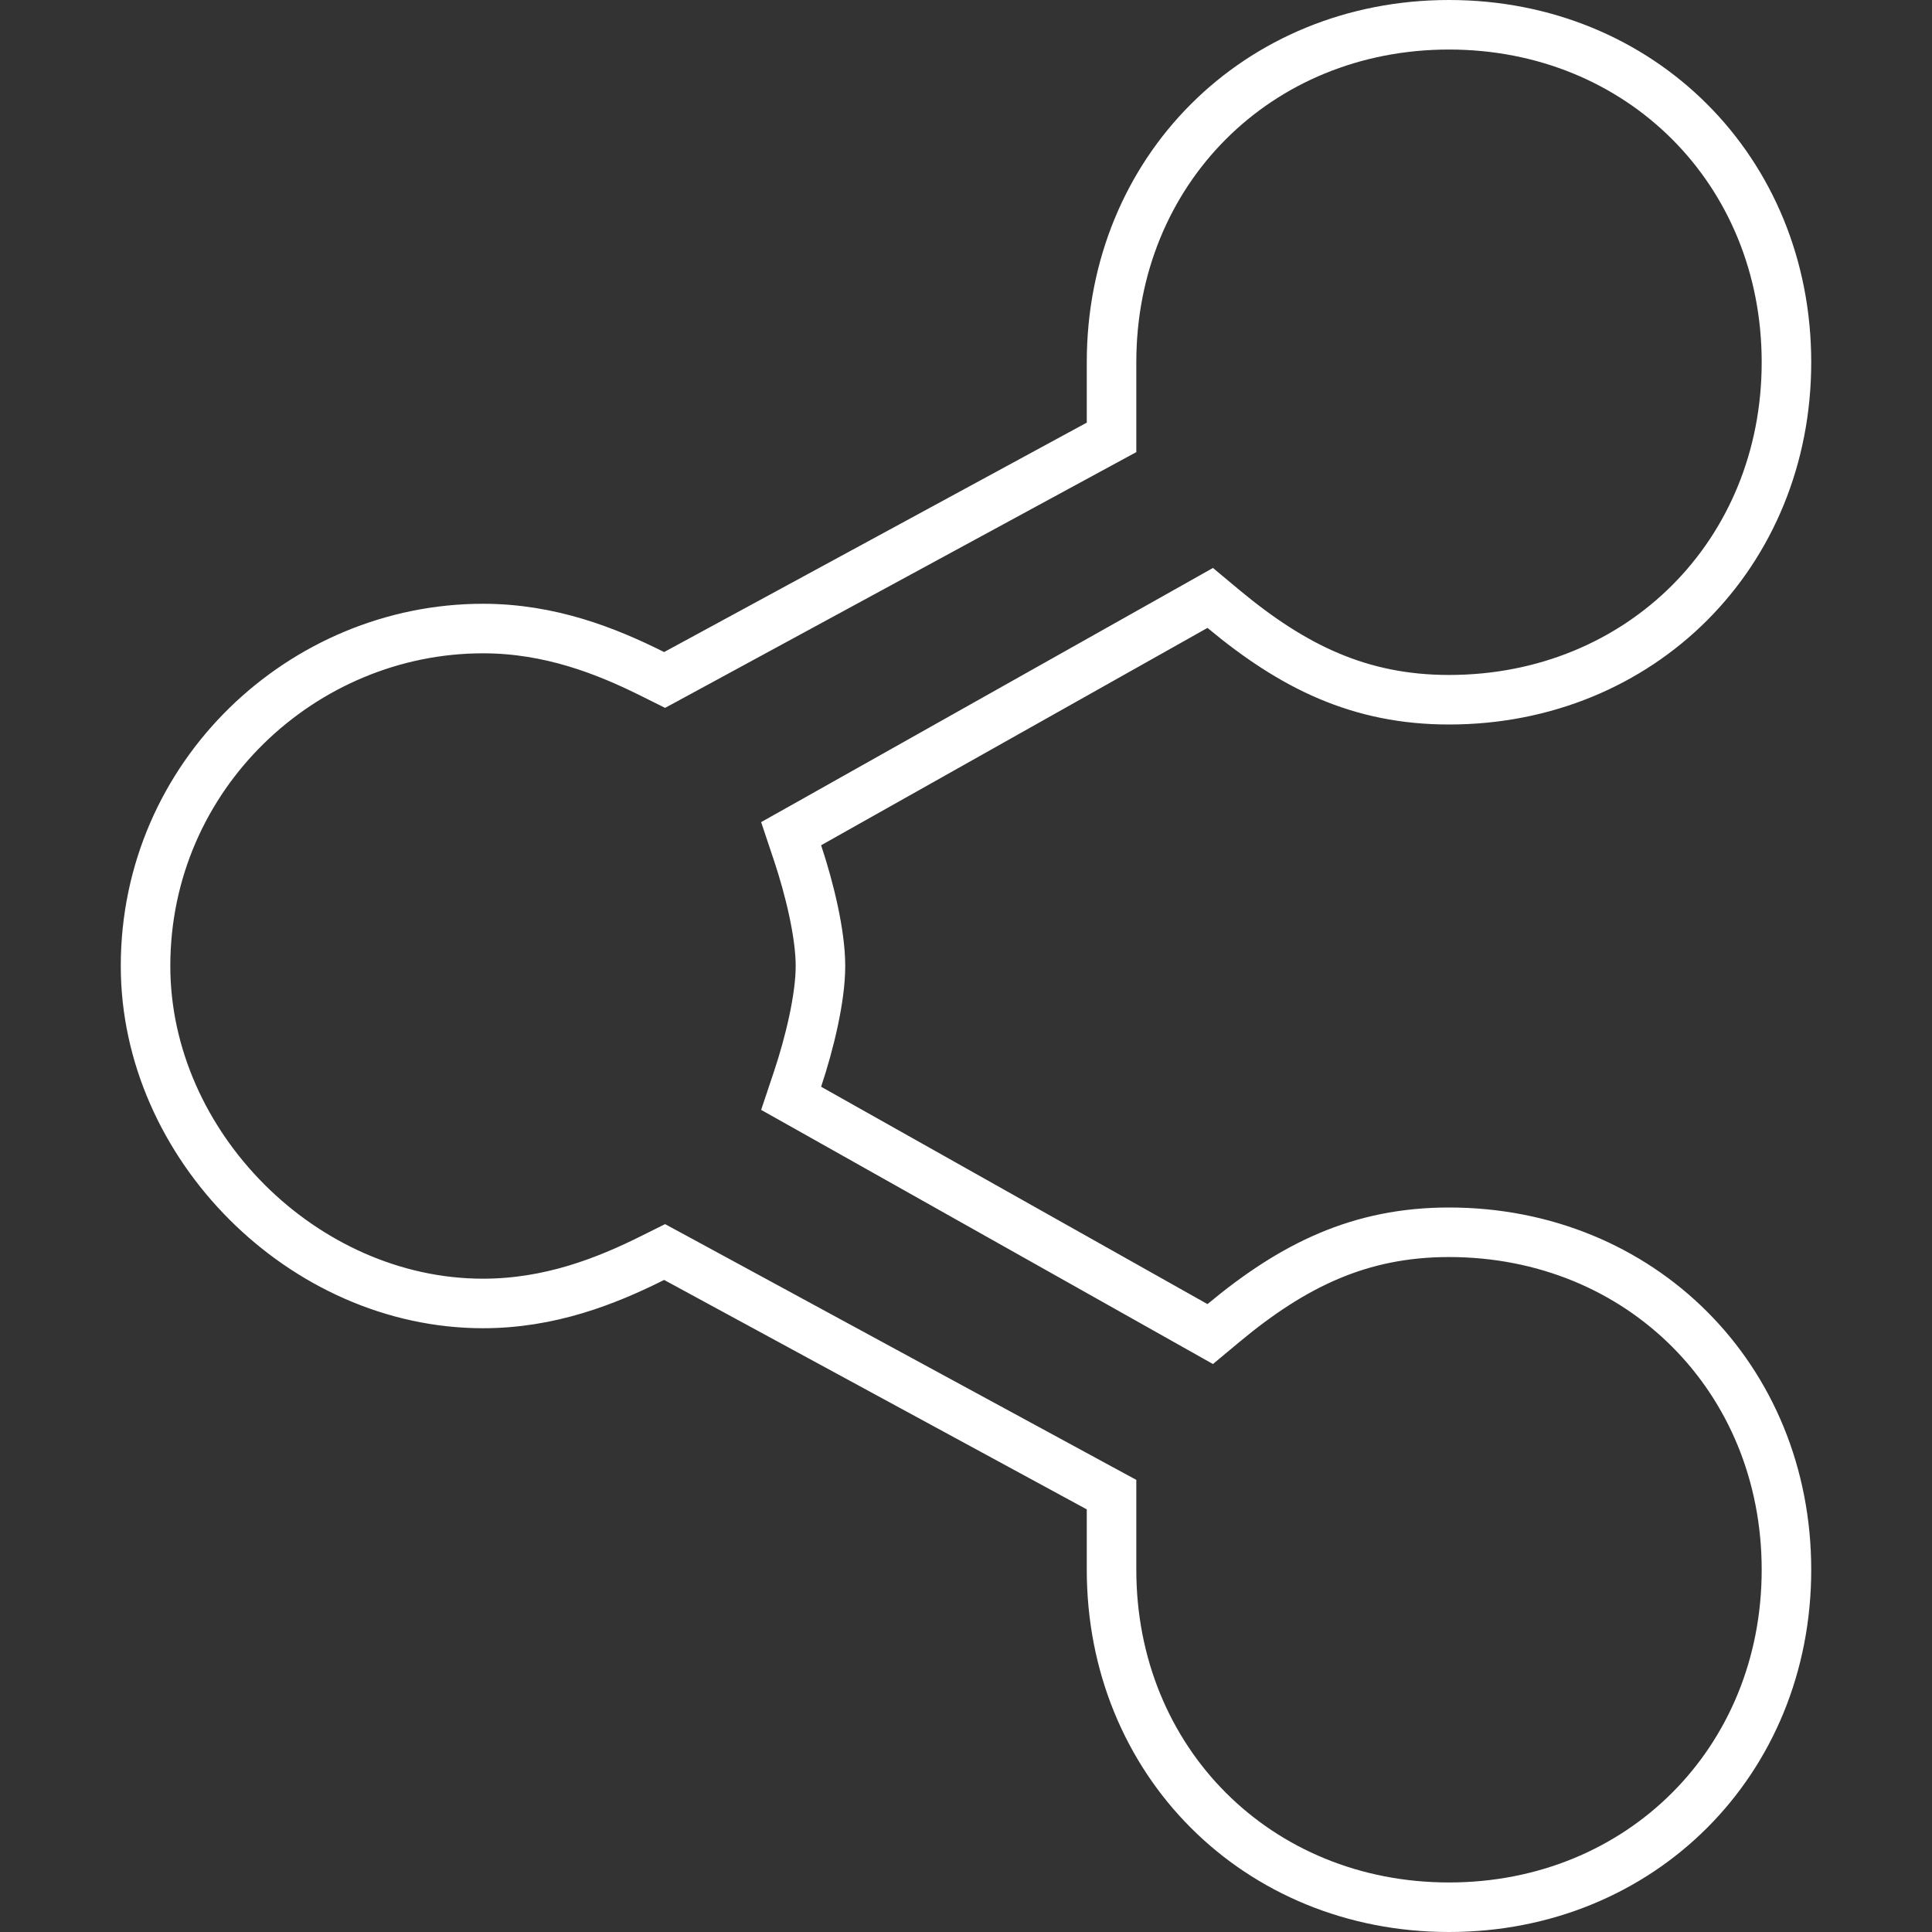 <svg width="39" height="39" viewBox="0 0 39 39" fill="none" xmlns="http://www.w3.org/2000/svg">
<rect x="0" y="0" width="39" height="39" fill="#333333" stroke="none"/>
<path d="M24.13 26.761L24.43 26.93L24.695 26.709C26.099 25.54 27.452 24.875 29.25 24.875C33.118 24.875 36.062 27.82 36.062 31.688C36.062 35.555 33.118 38.5 29.25 38.5C25.382 38.5 22.438 35.555 22.438 31.688V30.469V30.171L22.176 30.029L13.645 25.398L13.416 25.274L13.183 25.39C12.236 25.864 11.099 26.312 9.75 26.312C6.126 26.312 2.938 23.124 2.938 19.5C2.938 15.643 6.115 12.688 9.75 12.688C11.099 12.688 12.236 13.136 13.183 13.61L13.416 13.726L13.645 13.602L22.176 8.971L22.438 8.829V8.531V7.312C22.438 3.445 25.382 0.5 29.25 0.5C33.118 0.5 36.062 3.445 36.062 7.312C36.062 11.18 33.118 14.125 29.25 14.125C27.452 14.125 26.099 13.46 24.695 12.291L24.43 12.07L24.13 12.239L16.33 16.627L15.97 16.829L16.101 17.221C16.34 17.938 16.562 18.851 16.562 19.5C16.562 20.149 16.34 21.062 16.101 21.779L15.97 22.171L16.33 22.373L24.13 26.761Z" stroke="white"/>
</svg>
